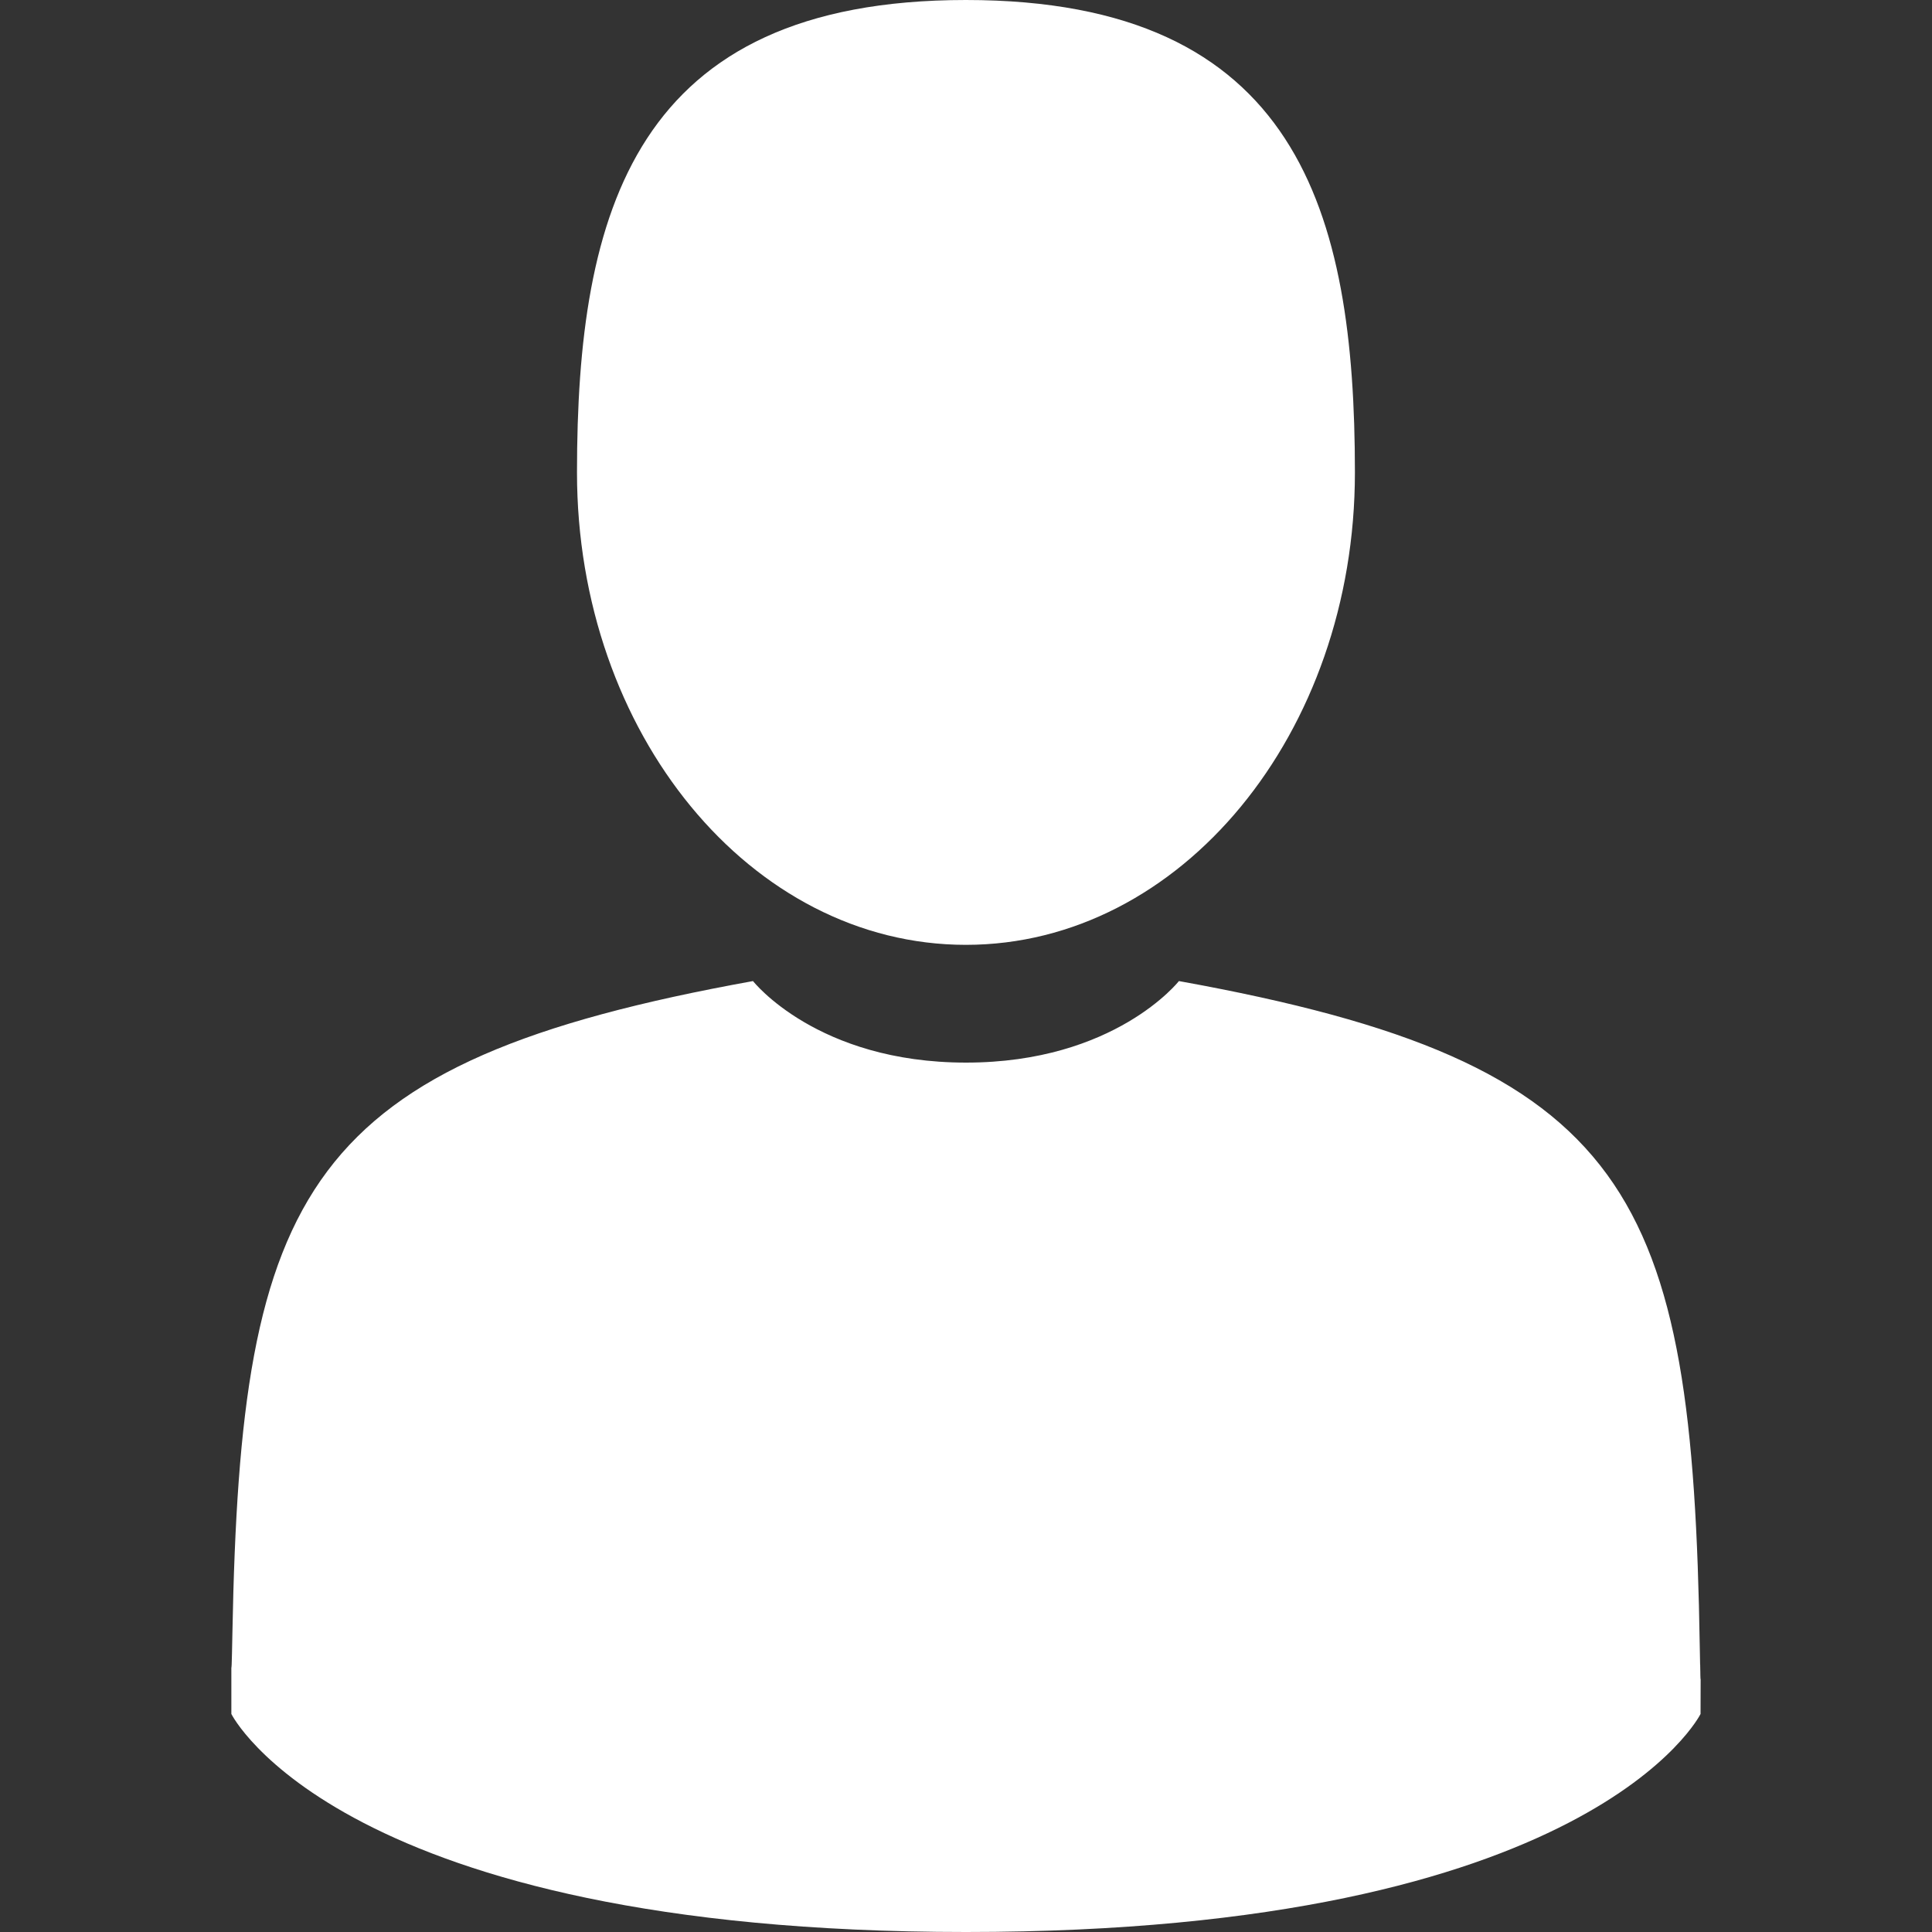 <svg width="20" height="20" viewBox="0 0 20 20" fill="none" xmlns="http://www.w3.org/2000/svg">
<rect x="0" y="0" width="20" height="20" fill="#333333" stroke="none"/>
<g clip-path="url(#clip0)">
<path d="M9.999 9.781C12.223 9.781 14.026 7.592 14.026 4.891C14.026 2.19 13.434 0 9.999 0C6.565 0 5.973 2.19 5.973 4.891C5.973 7.592 7.775 9.781 9.999 9.781Z" fill="white"/>
<path d="M17.602 17.378C17.604 17.333 17.602 17.065 17.602 17.378V17.378Z" fill="white"/>
<path d="M17.596 17.051C17.521 12.346 16.907 11.005 12.204 10.156C12.204 10.156 11.543 11 10 11C8.457 11 7.795 10.156 7.795 10.156C3.144 10.996 2.492 12.316 2.406 16.898C2.399 17.272 2.396 17.292 2.395 17.248C2.395 17.33 2.395 17.48 2.395 17.743C2.395 17.743 3.515 20 10 20C16.485 20 17.604 17.743 17.604 17.743C17.604 17.574 17.604 17.457 17.605 17.377C17.603 17.404 17.601 17.352 17.596 17.051Z" fill="white"/>
</g>
<defs>
<clipPath id="clip0">
<rect width="20" height="20" fill="white"/>
</clipPath>
</defs>
</svg>
